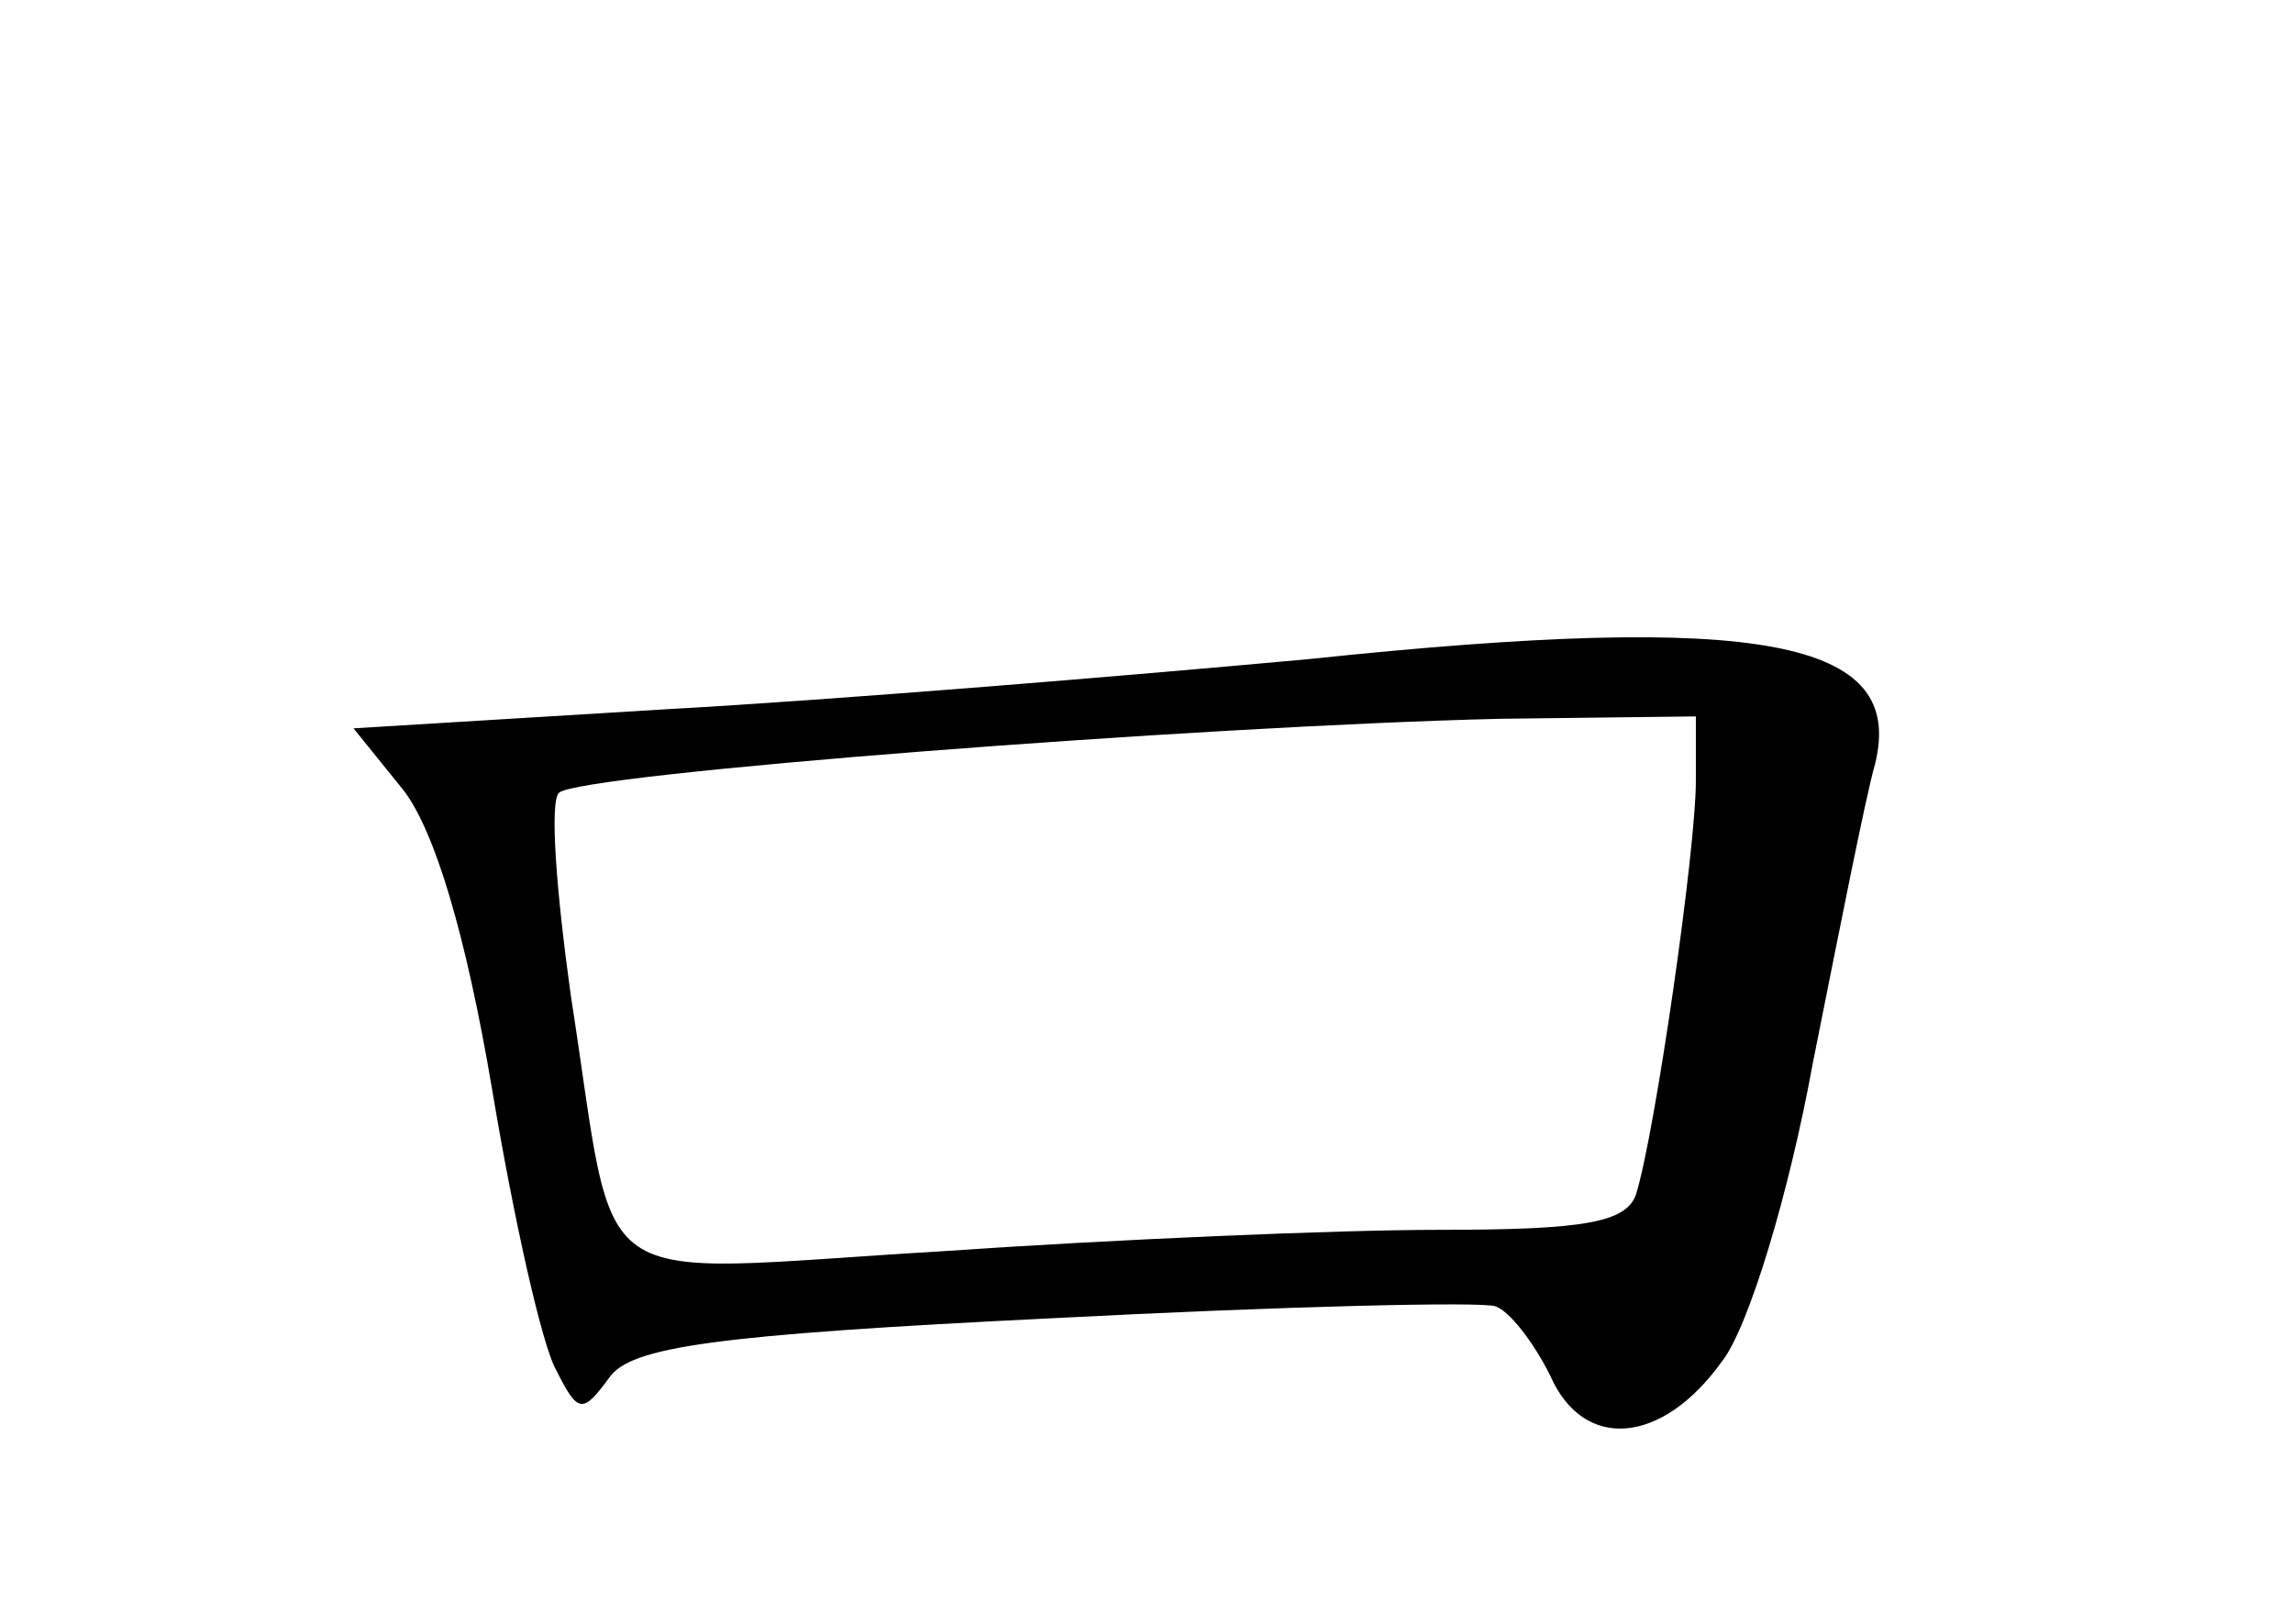 <?xml version="1.0" standalone="no"?>
<!DOCTYPE svg PUBLIC "-//W3C//DTD SVG 20010904//EN"
 "http://www.w3.org/TR/2001/REC-SVG-20010904/DTD/svg10.dtd">
<svg version="1.0" xmlns="http://www.w3.org/2000/svg"
 width="96pt" height="68pt" viewBox="0 0 96 68"
 preserveAspectRatio="xMidYMid meet">
<g transform="translate(0,68) scale(0.1,-0.1)"
fill="#000000" stroke="none">
<path d="M548 404 c-76 -7 -197 -17 -269 -21 l-131 -8 21 -26 c13 -17 26 -60
37 -125 9 -54 21 -108 27 -118 9 -18 11 -18 22 -3 9 13 43 18 186 25 96 5 179
7 185 5 6 -2 16 -15 23 -29 14 -32 47 -29 72 6 11 14 28 70 38 125 11 55 22
111 26 125 13 52 -47 64 -237 44z m162 -51 c0 -29 -17 -147 -25 -173 -4 -12
-22 -15 -82 -15 -43 0 -137 -4 -209 -9 -152 -9 -135 -21 -155 107 -6 43 -9 81
-5 85 8 8 268 28 394 31 l82 1 0 -27z"/>
</g>
</svg>
